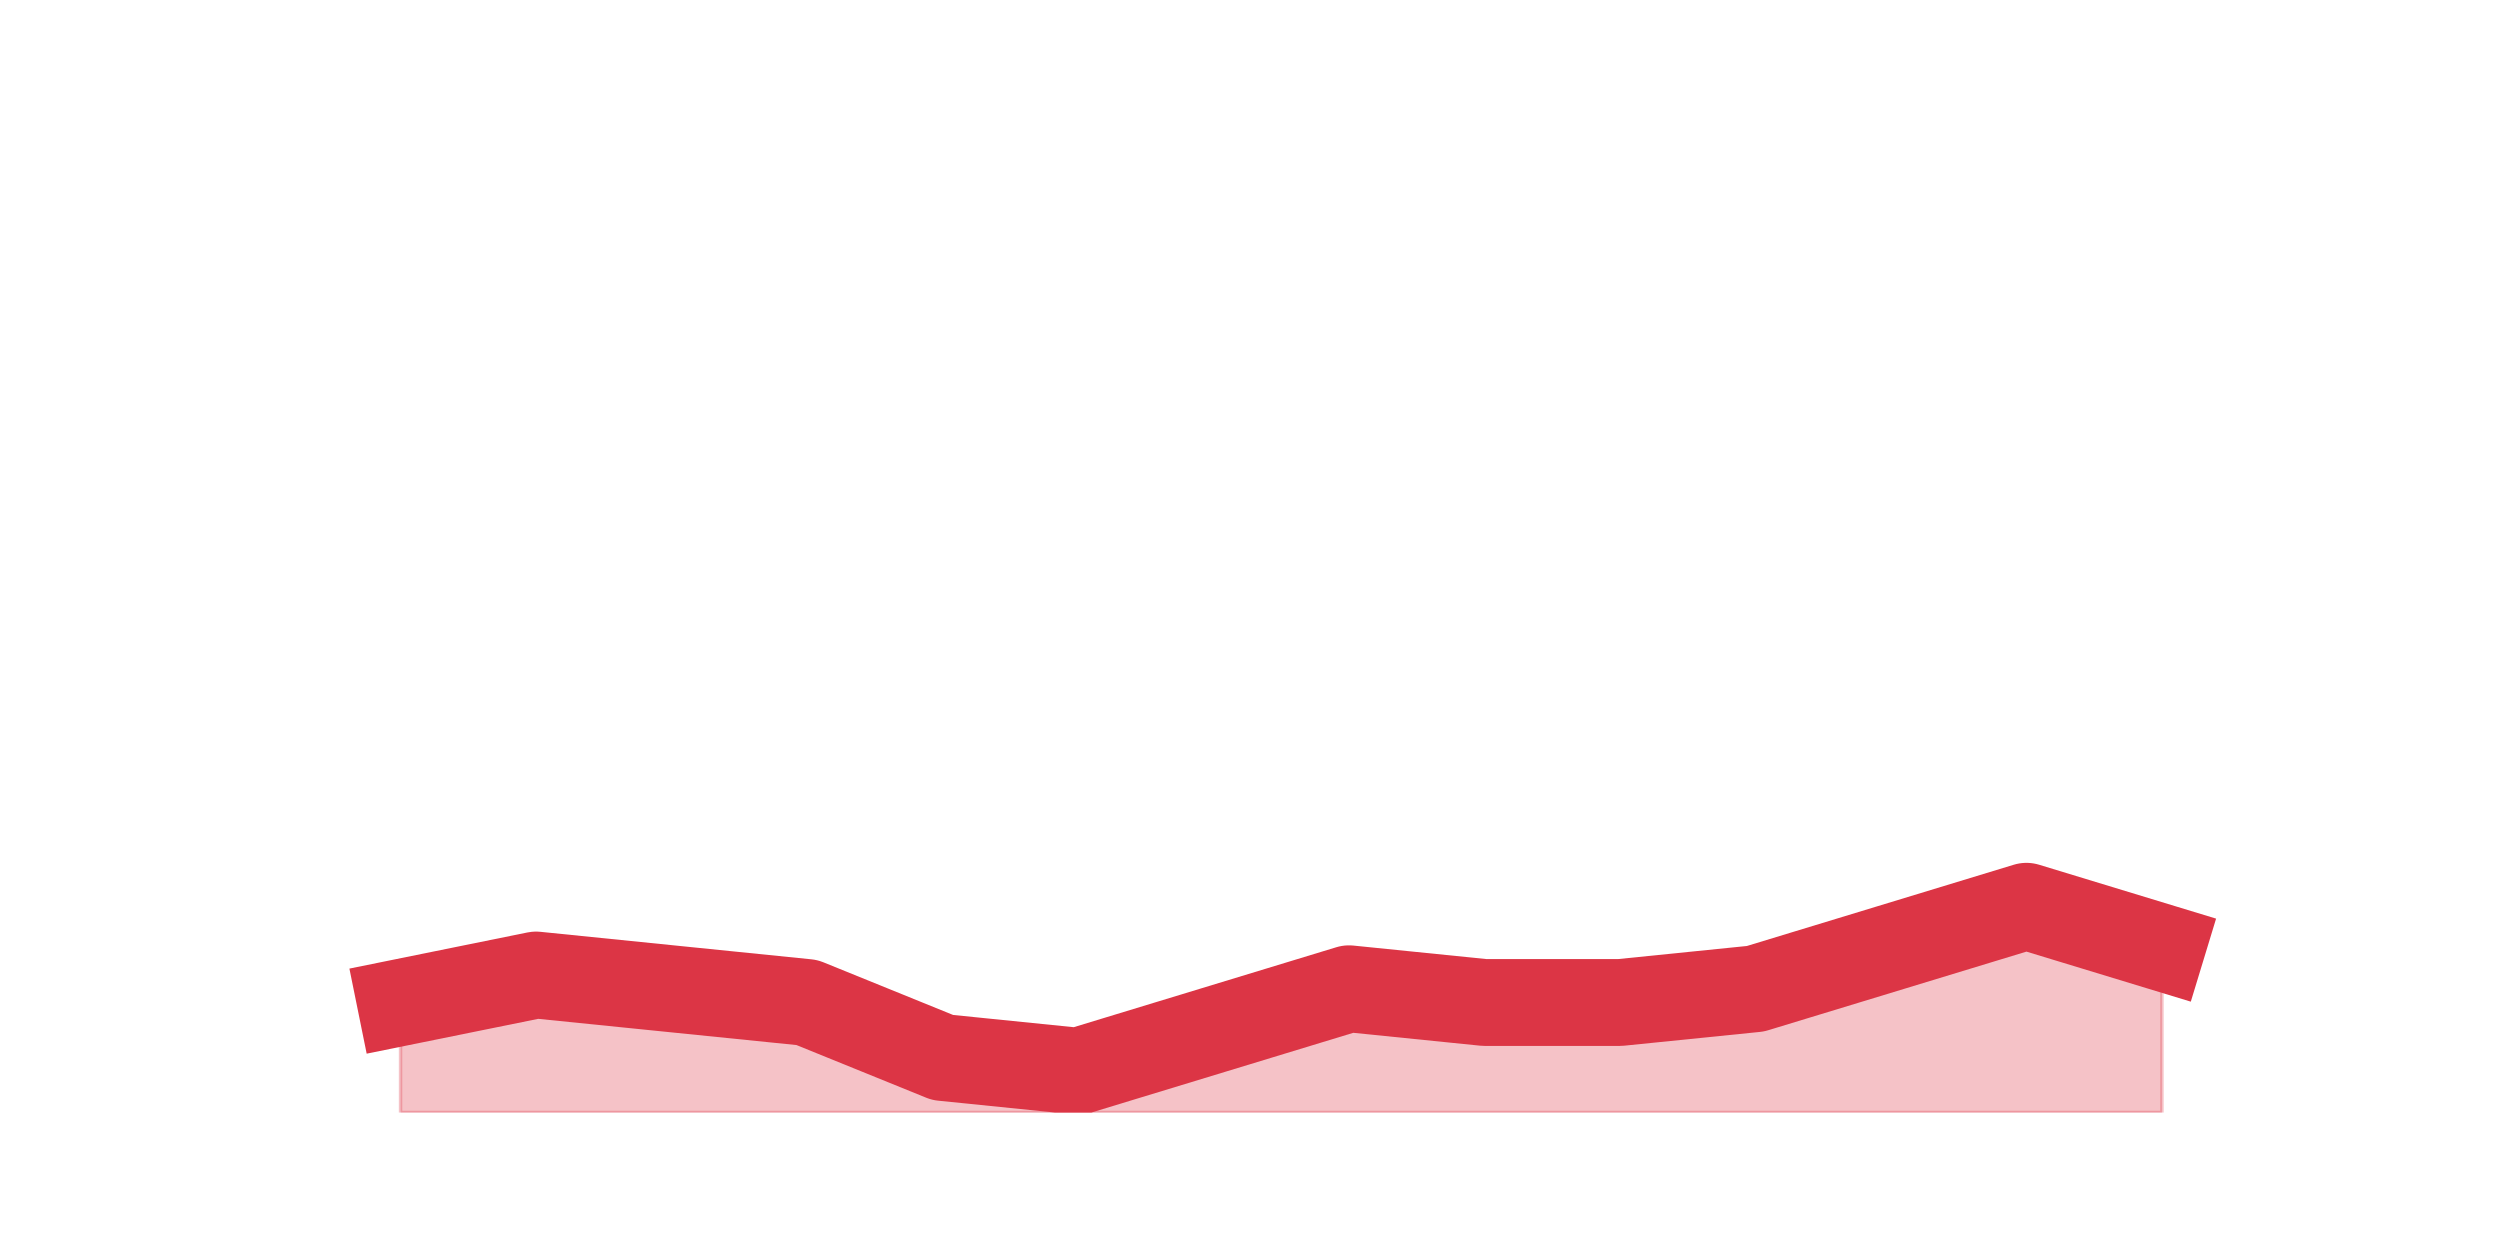 <?xml version="1.0" encoding="utf-8" standalone="no"?>
<!DOCTYPE svg PUBLIC "-//W3C//DTD SVG 1.1//EN"
  "http://www.w3.org/Graphics/SVG/1.1/DTD/svg11.dtd">
<svg height="360pt" version="1.1" viewBox="0 0 720 360" width="720pt" xmlns="http://www.w3.org/2000/svg" xmlns:xlink="http://www.w3.org/1999/xlink">
 <defs>
  <style type="text/css">*{stroke-linecap:butt;stroke-linejoin:round;}</style>
 </defs>
 <g id="figure_1">
  <g id="patch_1">
   <path d="M 0 360 
L 720 360 
L 720 0 
L 0 0 
z
" style="fill:none;"/>
  </g>
  <g id="axes_1">
   <g id="matplotlib.axis_1"/>
   <g id="matplotlib.axis_2"/>
   <g id="PolyCollection_1">
    <defs>
     <path d="M 115.364 -71.28 
L 115.364 -39.6 
L 154.385 -39.6 
L 193.406 -39.6 
L 232.427 -39.6 
L 271.448 -39.6 
L 310.469 -39.6 
L 349.49 -39.6 
L 388.51 -39.6 
L 427.531 -39.6 
L 466.552 -39.6 
L 505.573 -39.6 
L 544.594 -39.6 
L 583.615 -39.6 
L 622.636 -39.6 
L 622.636 -87.12 
L 622.636 -87.12 
L 583.615 -99 
L 544.594 -87.12 
L 505.573 -75.24 
L 466.552 -71.28 
L 427.531 -71.28 
L 388.51 -75.24 
L 349.49 -63.36 
L 310.469 -51.48 
L 271.448 -55.44 
L 232.427 -71.28 
L 193.406 -75.24 
L 154.385 -79.2 
L 115.364 -71.28 
z
" id="m1f571a1398" style="stroke:#dc3545;stroke-opacity:0.3;"/>
    </defs>
    <g clip-path="url(#paee173b151)">
     <use style="fill:#dc3545;fill-opacity:0.3;stroke:#dc3545;stroke-opacity:0.3;" x="0" xlink:href="#m1f571a1398" y="360"/>
    </g>
   </g>
   <g id="line2d_1">
    <path clip-path="url(#paee173b151)" d="M 115.364 288.72 
L 154.385 280.8 
L 193.406 284.76 
L 232.427 288.72 
L 271.448 304.56 
L 310.469 308.52 
L 349.49 296.64 
L 388.51 284.76 
L 427.531 288.72 
L 466.552 288.72 
L 505.573 284.76 
L 544.594 272.88 
L 583.615 261 
L 622.636 272.88 
" style="fill:none;stroke:#dc3545;stroke-linecap:square;stroke-width:25;"/>
   </g>
  </g>
 </g>
 <defs>
  <clipPath id="paee173b151">
   <rect height="277.2" width="558" x="90" y="43.2"/>
  </clipPath>
 </defs>
</svg>

